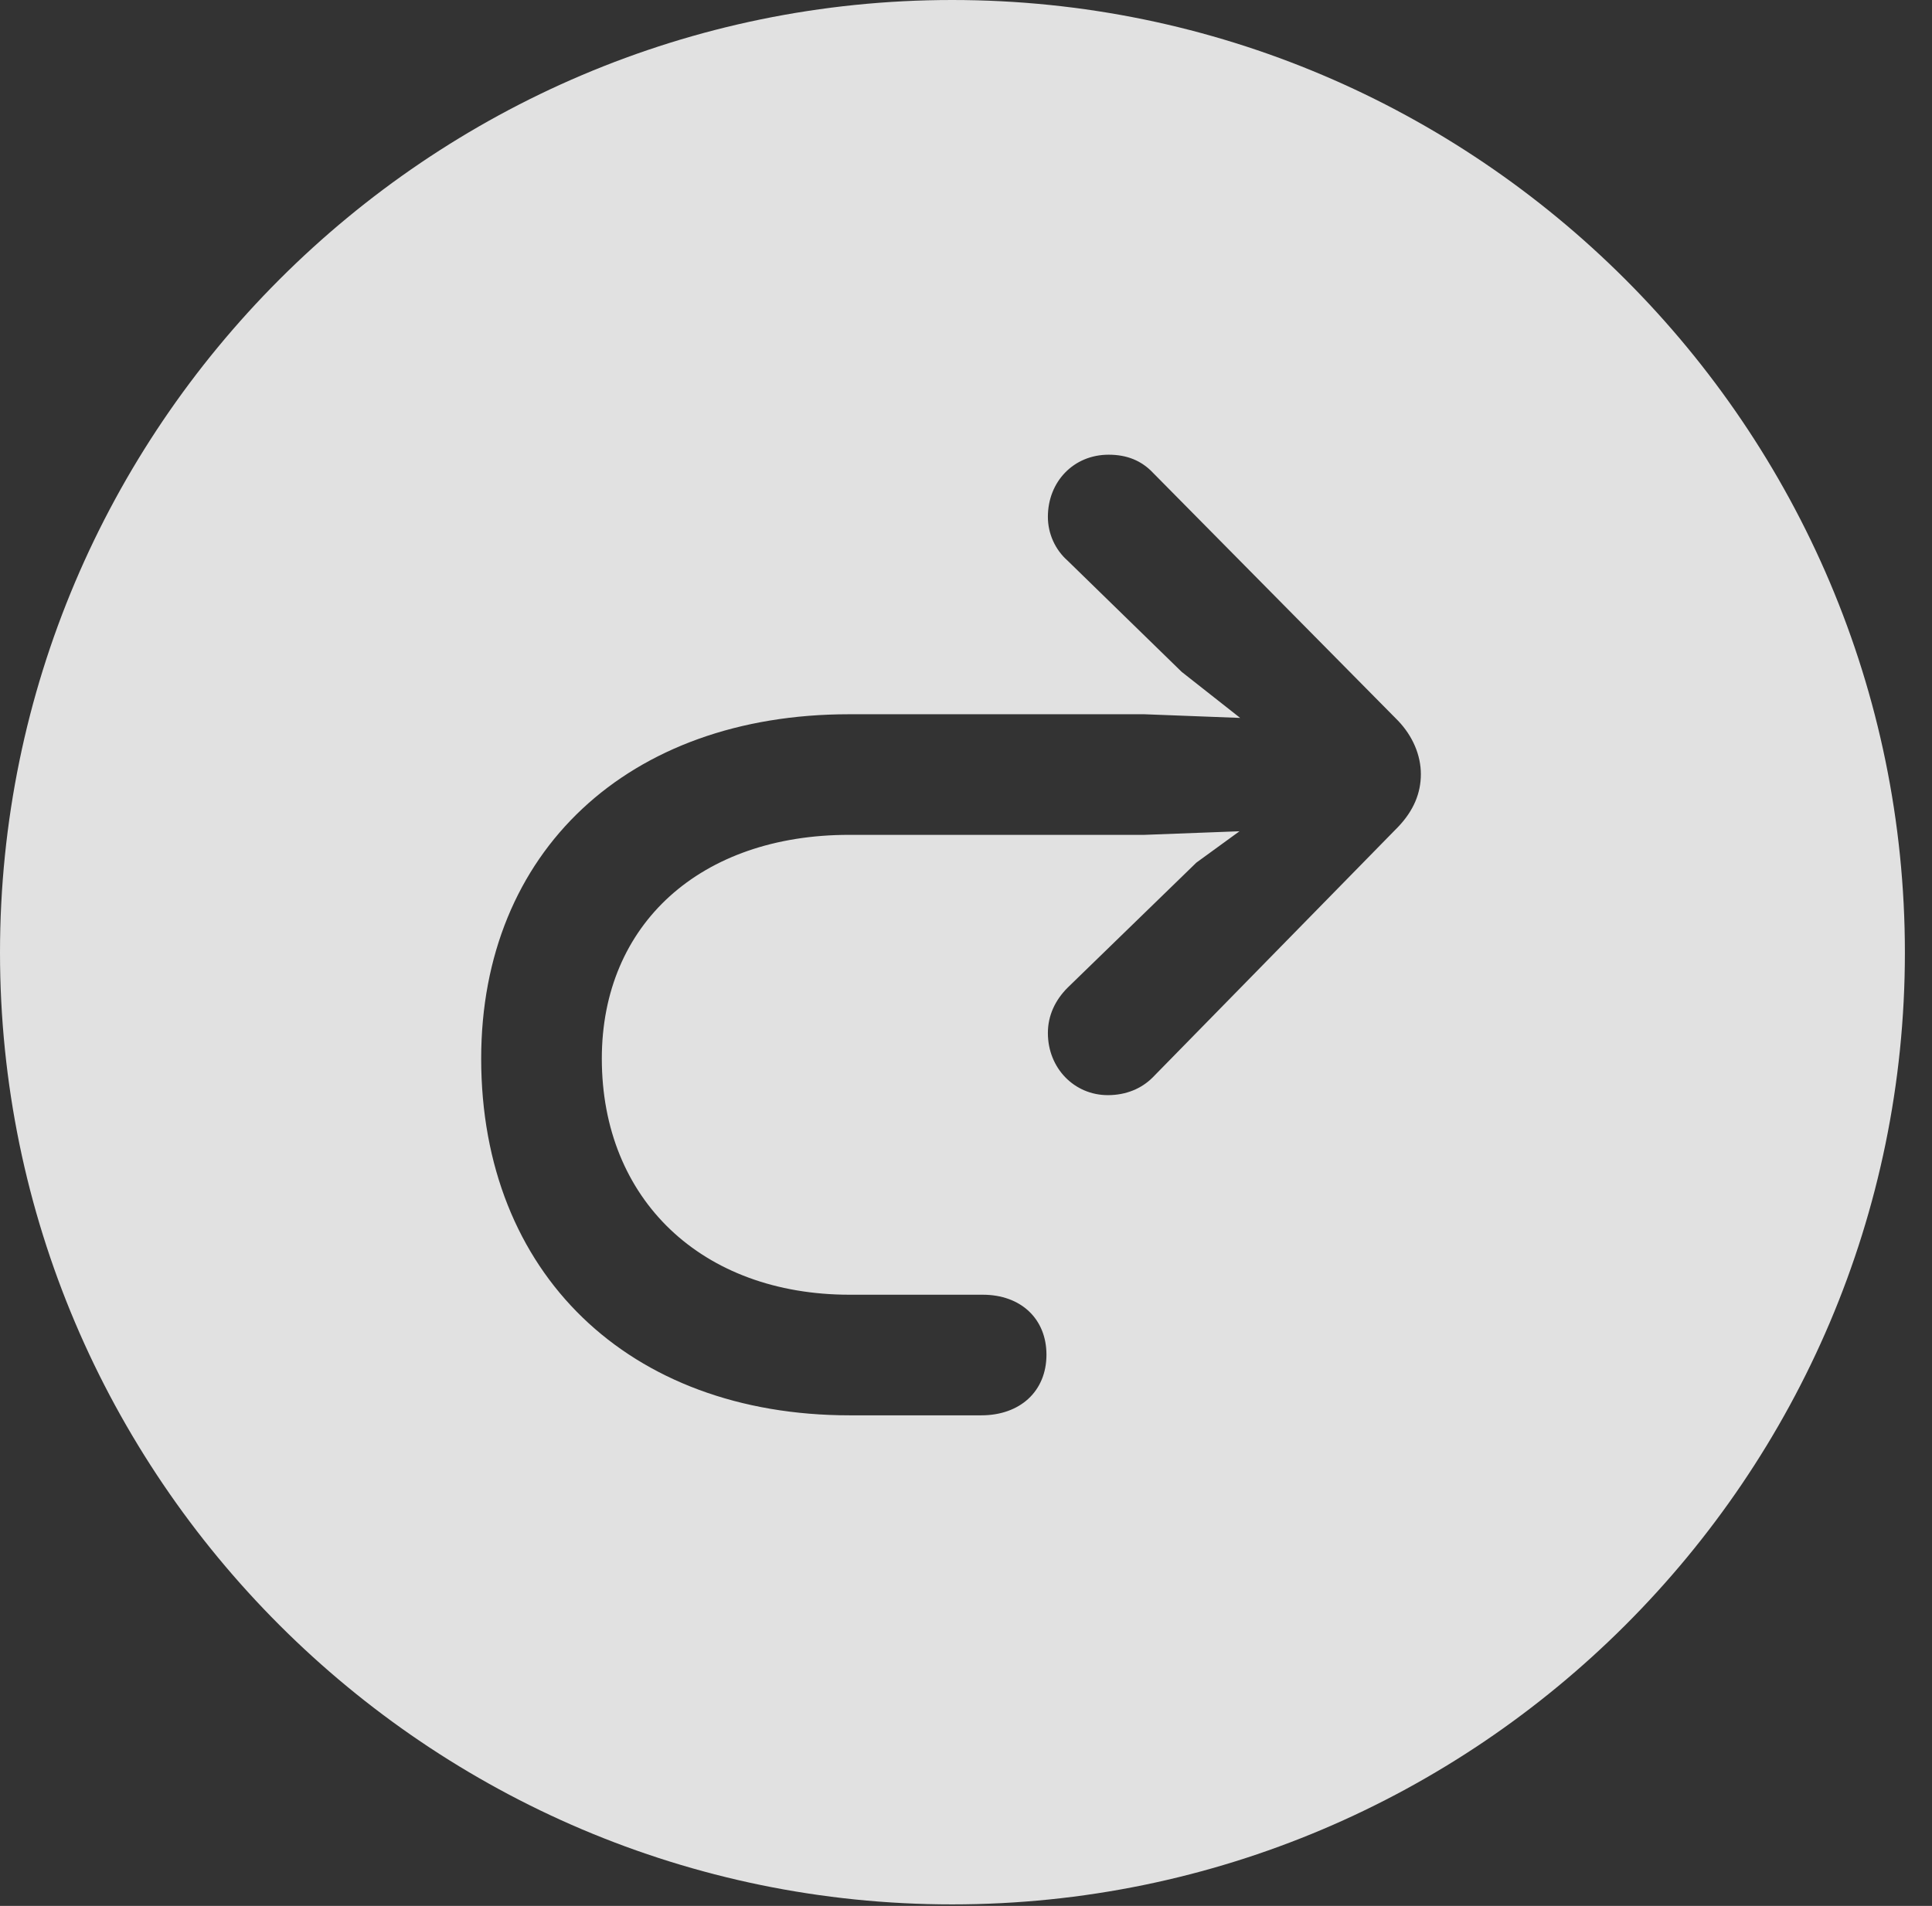 <?xml version="1.0" encoding="UTF-8"?>
<!--Generator: Apple Native CoreSVG 326-->
<!DOCTYPE svg
PUBLIC "-//W3C//DTD SVG 1.1//EN"
       "http://www.w3.org/Graphics/SVG/1.1/DTD/svg11.dtd">
<svg version="1.1" xmlns="http://www.w3.org/2000/svg" xmlns:xlink="http://www.w3.org/1999/xlink" viewBox="0 0 25.801 25.459">
 <rect x="0" y="0" width="25.801" height="25.459" fill="#333333" stroke="none"/>
 <g>
  <rect height="25.459" opacity="0" width="25.801" x="0" y="0"/>
  <path d="M25.439 12.725C25.439 19.727 19.727 25.439 12.715 25.439C5.713 25.439 0 19.727 0 12.725C0 5.713 5.713 0 12.715 0C19.727 0 25.439 5.713 25.439 12.725ZM13.994 6.904C13.994 7.129 14.092 7.344 14.258 7.49L15.781 8.975L16.562 9.59L15.283 9.541L11.338 9.541C8.389 9.541 6.426 11.377 6.426 14.141C6.426 17.012 8.398 18.906 11.348 18.906L13.105 18.906C13.623 18.906 13.975 18.584 13.975 18.096C13.975 17.617 13.633 17.295 13.125 17.295L11.348 17.295C9.375 17.295 8.037 16.025 8.037 14.141C8.037 12.344 9.355 11.152 11.338 11.152L15.283 11.152L16.553 11.104L15.977 11.523L14.258 13.193C14.092 13.359 13.994 13.565 13.994 13.799C13.994 14.268 14.346 14.629 14.795 14.629C15.039 14.629 15.244 14.541 15.391 14.395L18.672 11.045C18.877 10.83 18.975 10.596 18.975 10.342C18.975 10.088 18.867 9.834 18.672 9.629L15.4 6.318C15.244 6.152 15.049 6.074 14.805 6.074C14.336 6.074 13.994 6.436 13.994 6.904Z" fill="white" fill-opacity="0.85"/>
 </g>
</svg>
